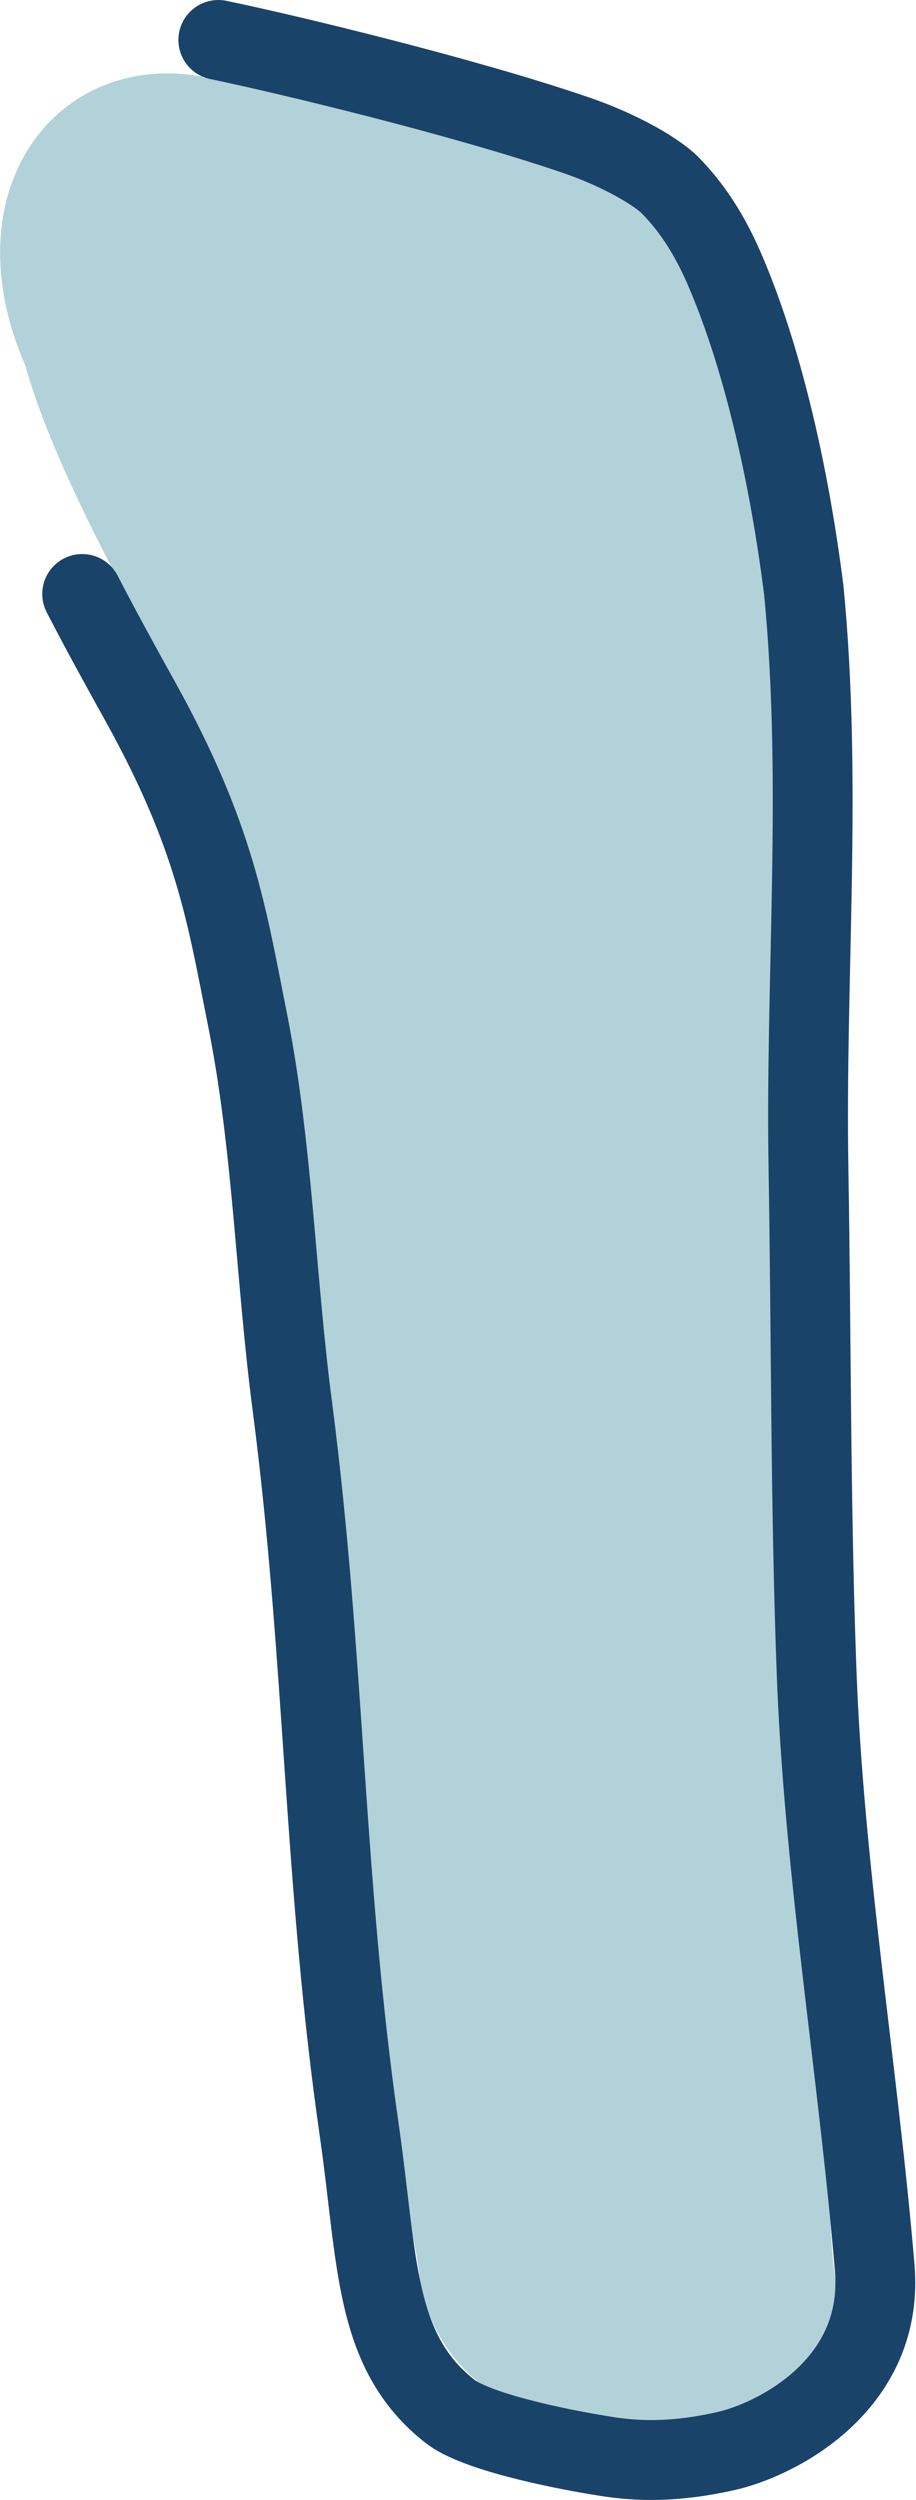 <?xml version="1.0" encoding="UTF-8"?><svg id="_圖層_2" xmlns="http://www.w3.org/2000/svg" viewBox="0 0 19.51 53.2"><defs><style>.cls-1{fill:#b2d2d9;}.cls-2{fill:none;stroke:#1a4369;stroke-linecap:round;stroke-linejoin:round;stroke-width:1.7px;}</style></defs><g id="design"><g id="VKV__71_52_"><path class="cls-1" d="m4.31,1.63C1.19,1.07-1.08,4.06.54,7.78c.35,1.26,1.06,2.79,1.8,4.22.64,1.25.66,2.3,1.16,3.2,1.59,2.87,1.33,4.27,1.78,6.48.77,3.84,1.19,7.73,1.52,11.63.17,1.99.31,3.98.46,5.97.12,1.64.01,3.54.63,5.09.34.84.92,3.03,1.03,3.95.54,4.89,9.48,4.42,8.87.16-.22-1.43-.07-4.41-.29-6.07-.27-1.97-.37-3.78-.51-5.04-.27-2.33-.16-5.19-.23-9.25-.07-4.06-.15-9.64.17-12.46.34-3.02-.93-8.57-2.03-10.1s-2.34-2.03-3.64-2.57l-6.94-1.34Z"/><path class="cls-2" d="m1.75,12.64c.45.87.89,1.66,1.25,2.31,1.59,2.87,1.83,4.53,2.27,6.74.54,2.69.6,5.54.96,8.26.7,5.41.65,10.04,1.43,15.44.39,2.73.3,4.65,1.92,5.92.54.43,2.27.79,3.2.94.58.1,1.45.2,2.76-.11,1.14-.29,3.3-1.47,3.09-3.89-.36-4.25-1.09-8.51-1.24-12.75-.13-3.54-.11-7.09-.17-10.63-.07-4.06.3-8.2-.1-12.31-.34-2.69-.93-5.02-1.62-6.67-.39-.95-.81-1.52-1.22-1.94-.26-.27-1.03-.74-2.03-1.08-2.4-.82-6.15-1.72-7.6-2.02"/></g></g></svg>